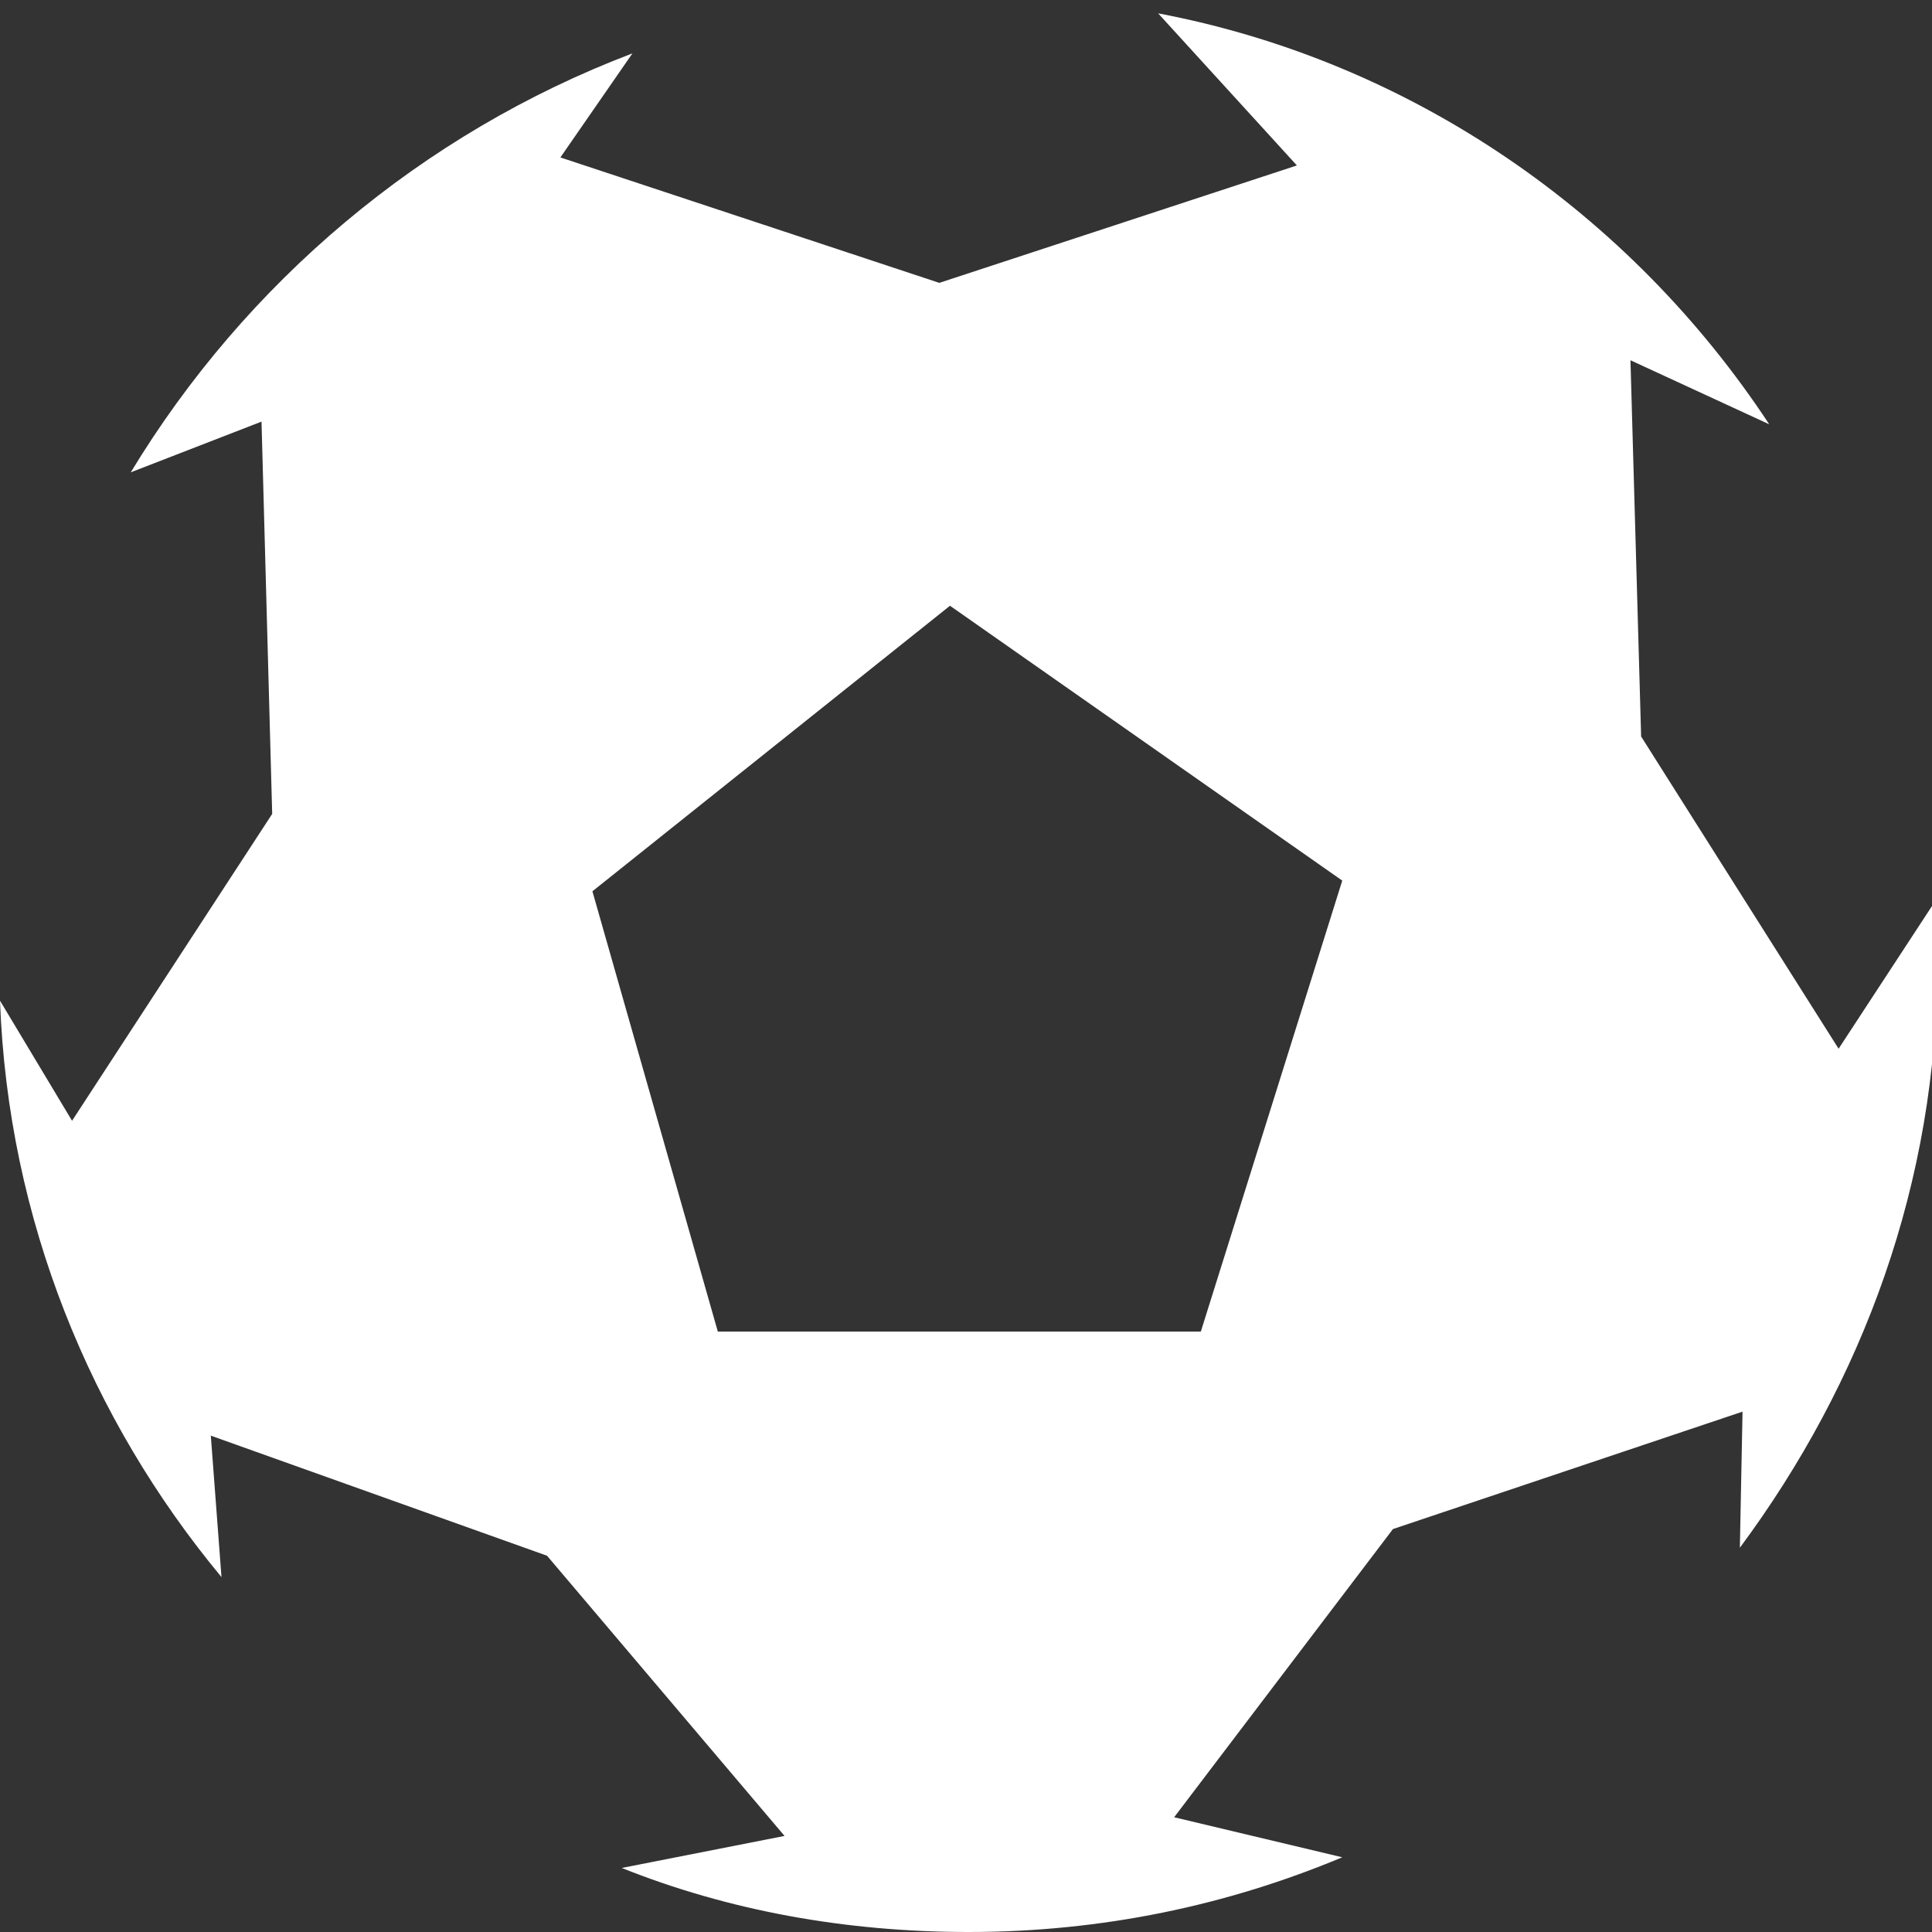 <?xml version="1.0" encoding="utf-8"?>
<!-- Generator: Adobe Illustrator 20.1.0, SVG Export Plug-In . SVG Version: 6.00 Build 0)  -->
<svg version="1.1" id="Capa_1" xmlns="http://www.w3.org/2000/svg" xmlns:xlink="http://www.w3.org/1999/xlink" x="0px" y="0px"
	 viewBox="0 0 72.4 72.4" style="enable-background:new 0 0 72.4 72.4;" xml:space="preserve">
<rect x="0" y="0" width="72.4" height="72.4" fill="#333333" stroke="none"/>
<style type="text/css">
	.st0{fill:#FFFFFF;}
</style>
<path class="st0" d="M72.6,36.1c0-0.8,0-1.6-0.1-2.3l-3.6,5.5l-7.4-11.7l-0.4-14.1l5.2,2.4C61.1,8,52.9,2.3,43.4,0.5l5.2,5.7
	l-13.4,4.4L21,5.9L23.7,2C15.8,5,9.2,10.6,4.9,17.7l4.9-1.9l0.4,14.7L2.7,42L0,37.5c0.3,8.2,3.4,15.7,8.3,21.6l-0.4-5.3l12.6,4.5
	l8.9,10.5L23.3,70c4,1.6,8.4,2.4,13,2.4c5,0,9.7-1,14-2.8L44,68.1l8.2-10.8l13.1-4.4l-0.1,5.1C69.8,51.8,72.6,44.3,72.6,36.1z
	 M45,49.9H26.9l-4.7-16.5l13.4-10.7L50.3,33L45,49.9z"/>
</svg>
